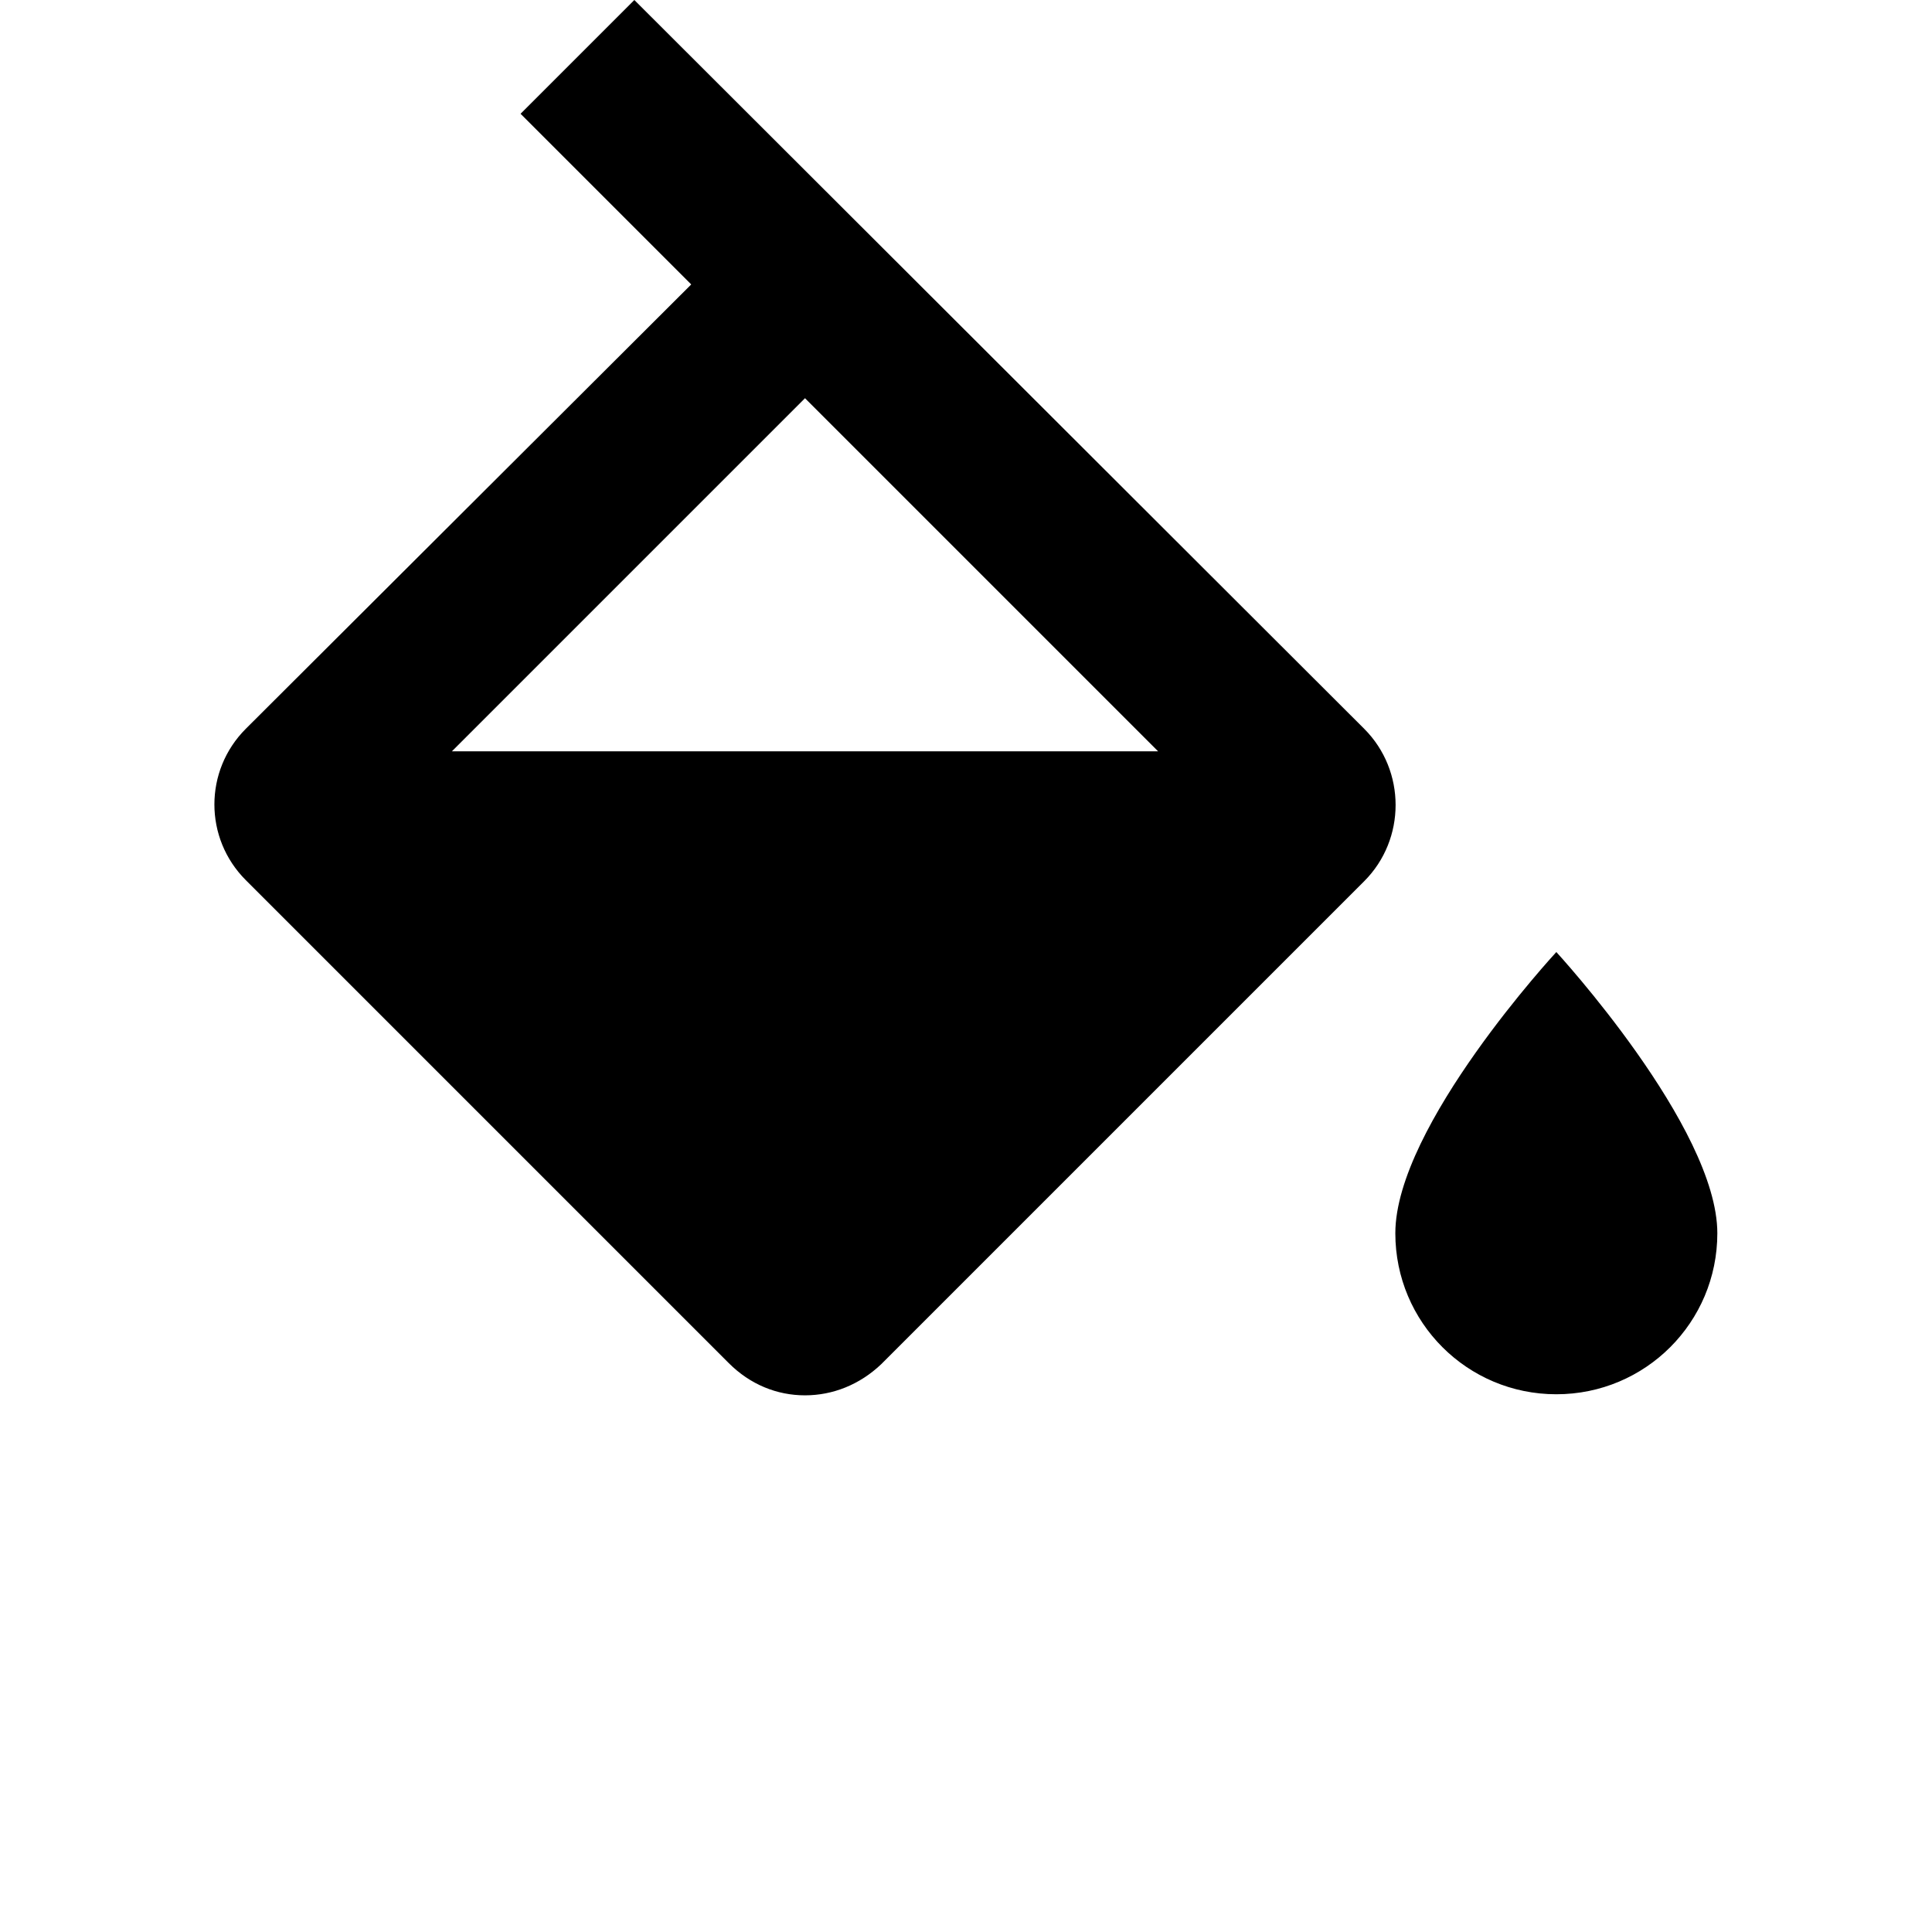 <?xml version='1.0' encoding='UTF-8'?><!DOCTYPE svg PUBLIC "-//W3C//DTD SVG 1.1//EN" "http://www.w3.org/Graphics/SVG/1.1/DTD/svg11.dtd">
<svg xmlns:xlink="http://www.w3.org/1999/xlink" xmlns="http://www.w3.org/2000/svg" version="1.1" x="0" y="0" viewBox="0 0 18 18" preserveAspectRatio="none">
<g xmlns="http://www.w3.org/2000/svg"><g fill="none" fill-rule="evenodd">
    <path fill="#000000" d="M14.5,8.87 C14.5,8.87 13,10.49 13,11.49 C13,12.32 13.67,12.99 14.5,12.99 C15.33,12.99 16,12.32 16,11.49 C16,10.5 14.5,8.87 14.5,8.87 L14.5,8.87 Z M12.71,6.79 L5.91,0 L4.85,1.06 L6.44,2.65 L2.29,6.79 C1.9,7.18 1.9,7.81 2.29,8.2 L6.79,12.7 C6.99,12.9 7.24,13 7.5,13 C7.76,13 8.01,12.9 8.21,12.71 L12.71,8.21 C13.1,7.82 13.1,7.18 12.71,6.79 L12.71,6.79 Z M4.21,7 L7.5,3.71 L10.79,7 L4.21,7 L4.21,7 Z"/>
    </g>
</g>
</svg>